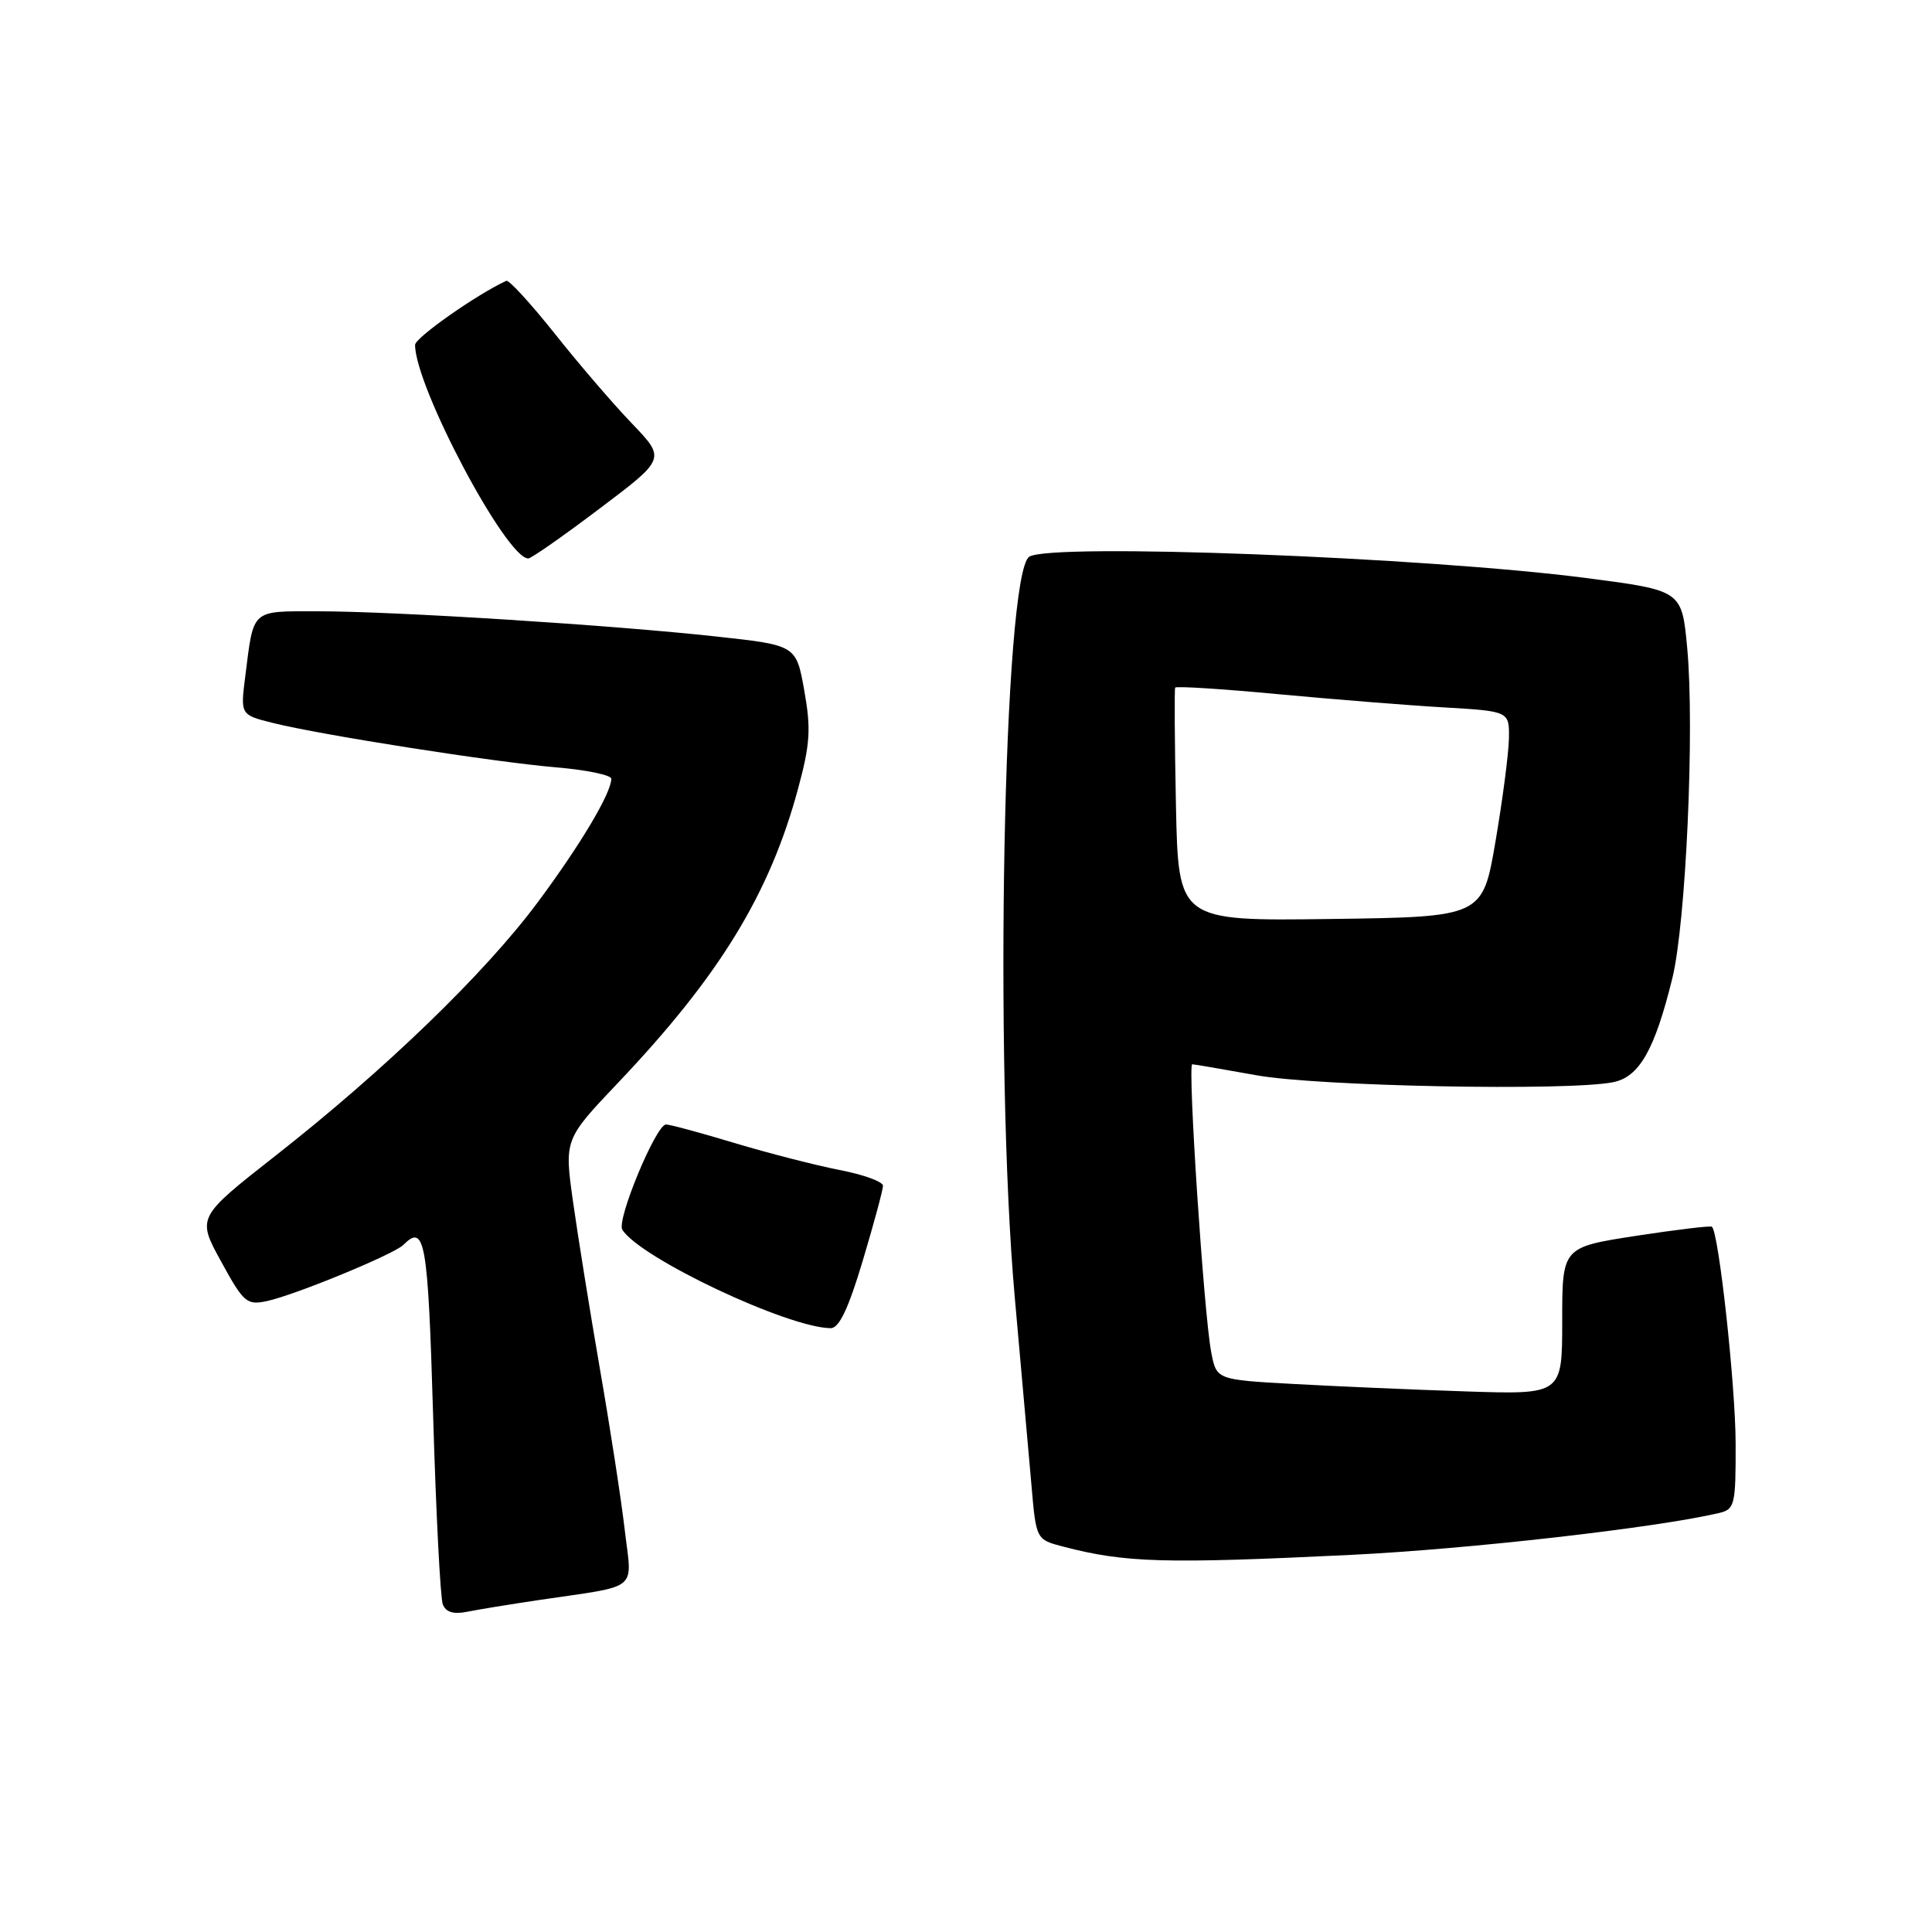 <?xml version="1.0" encoding="UTF-8" standalone="no"?>
<!DOCTYPE svg PUBLIC "-//W3C//DTD SVG 1.1//EN" "http://www.w3.org/Graphics/SVG/1.1/DTD/svg11.dtd" >
<svg xmlns="http://www.w3.org/2000/svg" xmlns:xlink="http://www.w3.org/1999/xlink" version="1.1" viewBox="0 0 256 256">
 <g >
 <path fill="currentColor"
d=" M 71.50 212.00 C 84.93 210.01 83.75 210.98 82.78 202.71 C 82.32 198.75 80.85 189.20 79.51 181.50 C 78.18 173.80 76.57 163.78 75.93 159.24 C 74.77 150.98 74.77 150.98 81.90 143.47 C 95.32 129.34 101.98 118.47 105.75 104.50 C 107.35 98.59 107.48 96.57 106.57 91.50 C 105.50 85.50 105.50 85.50 95.00 84.35 C 81.18 82.83 52.27 81.00 42.17 81.00 C 33.18 81.00 33.64 80.59 32.50 89.61 C 31.85 94.72 31.85 94.72 36.18 95.80 C 42.66 97.41 65.42 100.98 73.71 101.68 C 77.72 102.02 81.00 102.70 81.00 103.19 C 81.00 105.08 76.91 111.95 71.25 119.56 C 64.26 128.96 51.02 141.75 36.54 153.11 C 26.09 161.31 26.09 161.31 29.30 167.16 C 32.28 172.61 32.70 172.97 35.37 172.40 C 39.06 171.61 52.20 166.20 53.44 164.96 C 56.31 162.09 56.70 164.34 57.39 187.52 C 57.77 200.46 58.35 211.74 58.67 212.58 C 59.07 213.62 60.08 213.93 61.88 213.57 C 63.32 213.28 67.65 212.57 71.50 212.00 Z  M 179.00 206.03 C 194.58 205.27 219.33 202.46 227.75 200.49 C 229.87 199.99 230.00 199.47 229.98 191.23 C 229.96 183.54 227.75 163.34 226.84 162.55 C 226.65 162.39 222.11 162.94 216.75 163.76 C 207.00 165.27 207.00 165.27 207.00 175.03 C 207.00 184.79 207.00 184.79 194.25 184.37 C 187.24 184.14 176.93 183.69 171.34 183.38 C 161.19 182.82 161.19 182.82 160.49 179.16 C 159.52 174.11 157.34 141.00 157.98 141.02 C 158.27 141.03 162.10 141.69 166.50 142.48 C 174.60 143.95 207.78 144.59 213.74 143.40 C 217.21 142.71 219.25 139.14 221.59 129.64 C 223.40 122.31 224.56 96.48 223.56 85.82 C 222.85 78.24 222.85 78.24 210.18 76.59 C 188.87 73.83 139.19 71.92 136.38 73.77 C 132.96 76.00 131.70 140.99 134.47 172.00 C 135.33 181.62 136.32 192.76 136.67 196.75 C 137.29 204.00 137.29 204.00 140.90 204.94 C 149.11 207.08 154.25 207.23 179.00 206.03 Z  M 114.32 167.05 C 115.79 162.13 117.00 157.66 117.00 157.12 C 117.00 156.58 114.41 155.64 111.25 155.03 C 108.09 154.41 101.83 152.81 97.35 151.46 C 92.87 150.11 88.78 149.00 88.25 149.00 C 86.93 149.00 81.67 161.66 82.46 162.94 C 84.77 166.67 104.38 175.94 110.07 175.99 C 111.19 176.00 112.42 173.40 114.32 167.05 Z  M 79.45 67.39 C 88.21 60.79 88.21 60.79 83.76 56.14 C 81.30 53.59 76.69 48.22 73.51 44.21 C 70.32 40.21 67.44 37.06 67.09 37.21 C 63.17 39.01 55.00 44.75 55.00 45.70 C 55.00 51.22 67.08 74.00 70.00 74.00 C 70.38 74.00 74.64 71.03 79.45 67.39 Z  M 155.82 106.77 C 155.65 98.37 155.60 91.32 155.72 91.11 C 155.85 90.90 161.92 91.28 169.22 91.97 C 176.53 92.65 186.44 93.45 191.25 93.73 C 200.00 94.24 200.00 94.24 199.94 97.87 C 199.90 99.87 199.10 106.00 198.16 111.50 C 196.45 121.50 196.45 121.50 176.30 121.77 C 156.14 122.04 156.14 122.04 155.82 106.77 Z "/>
</g>
</svg>